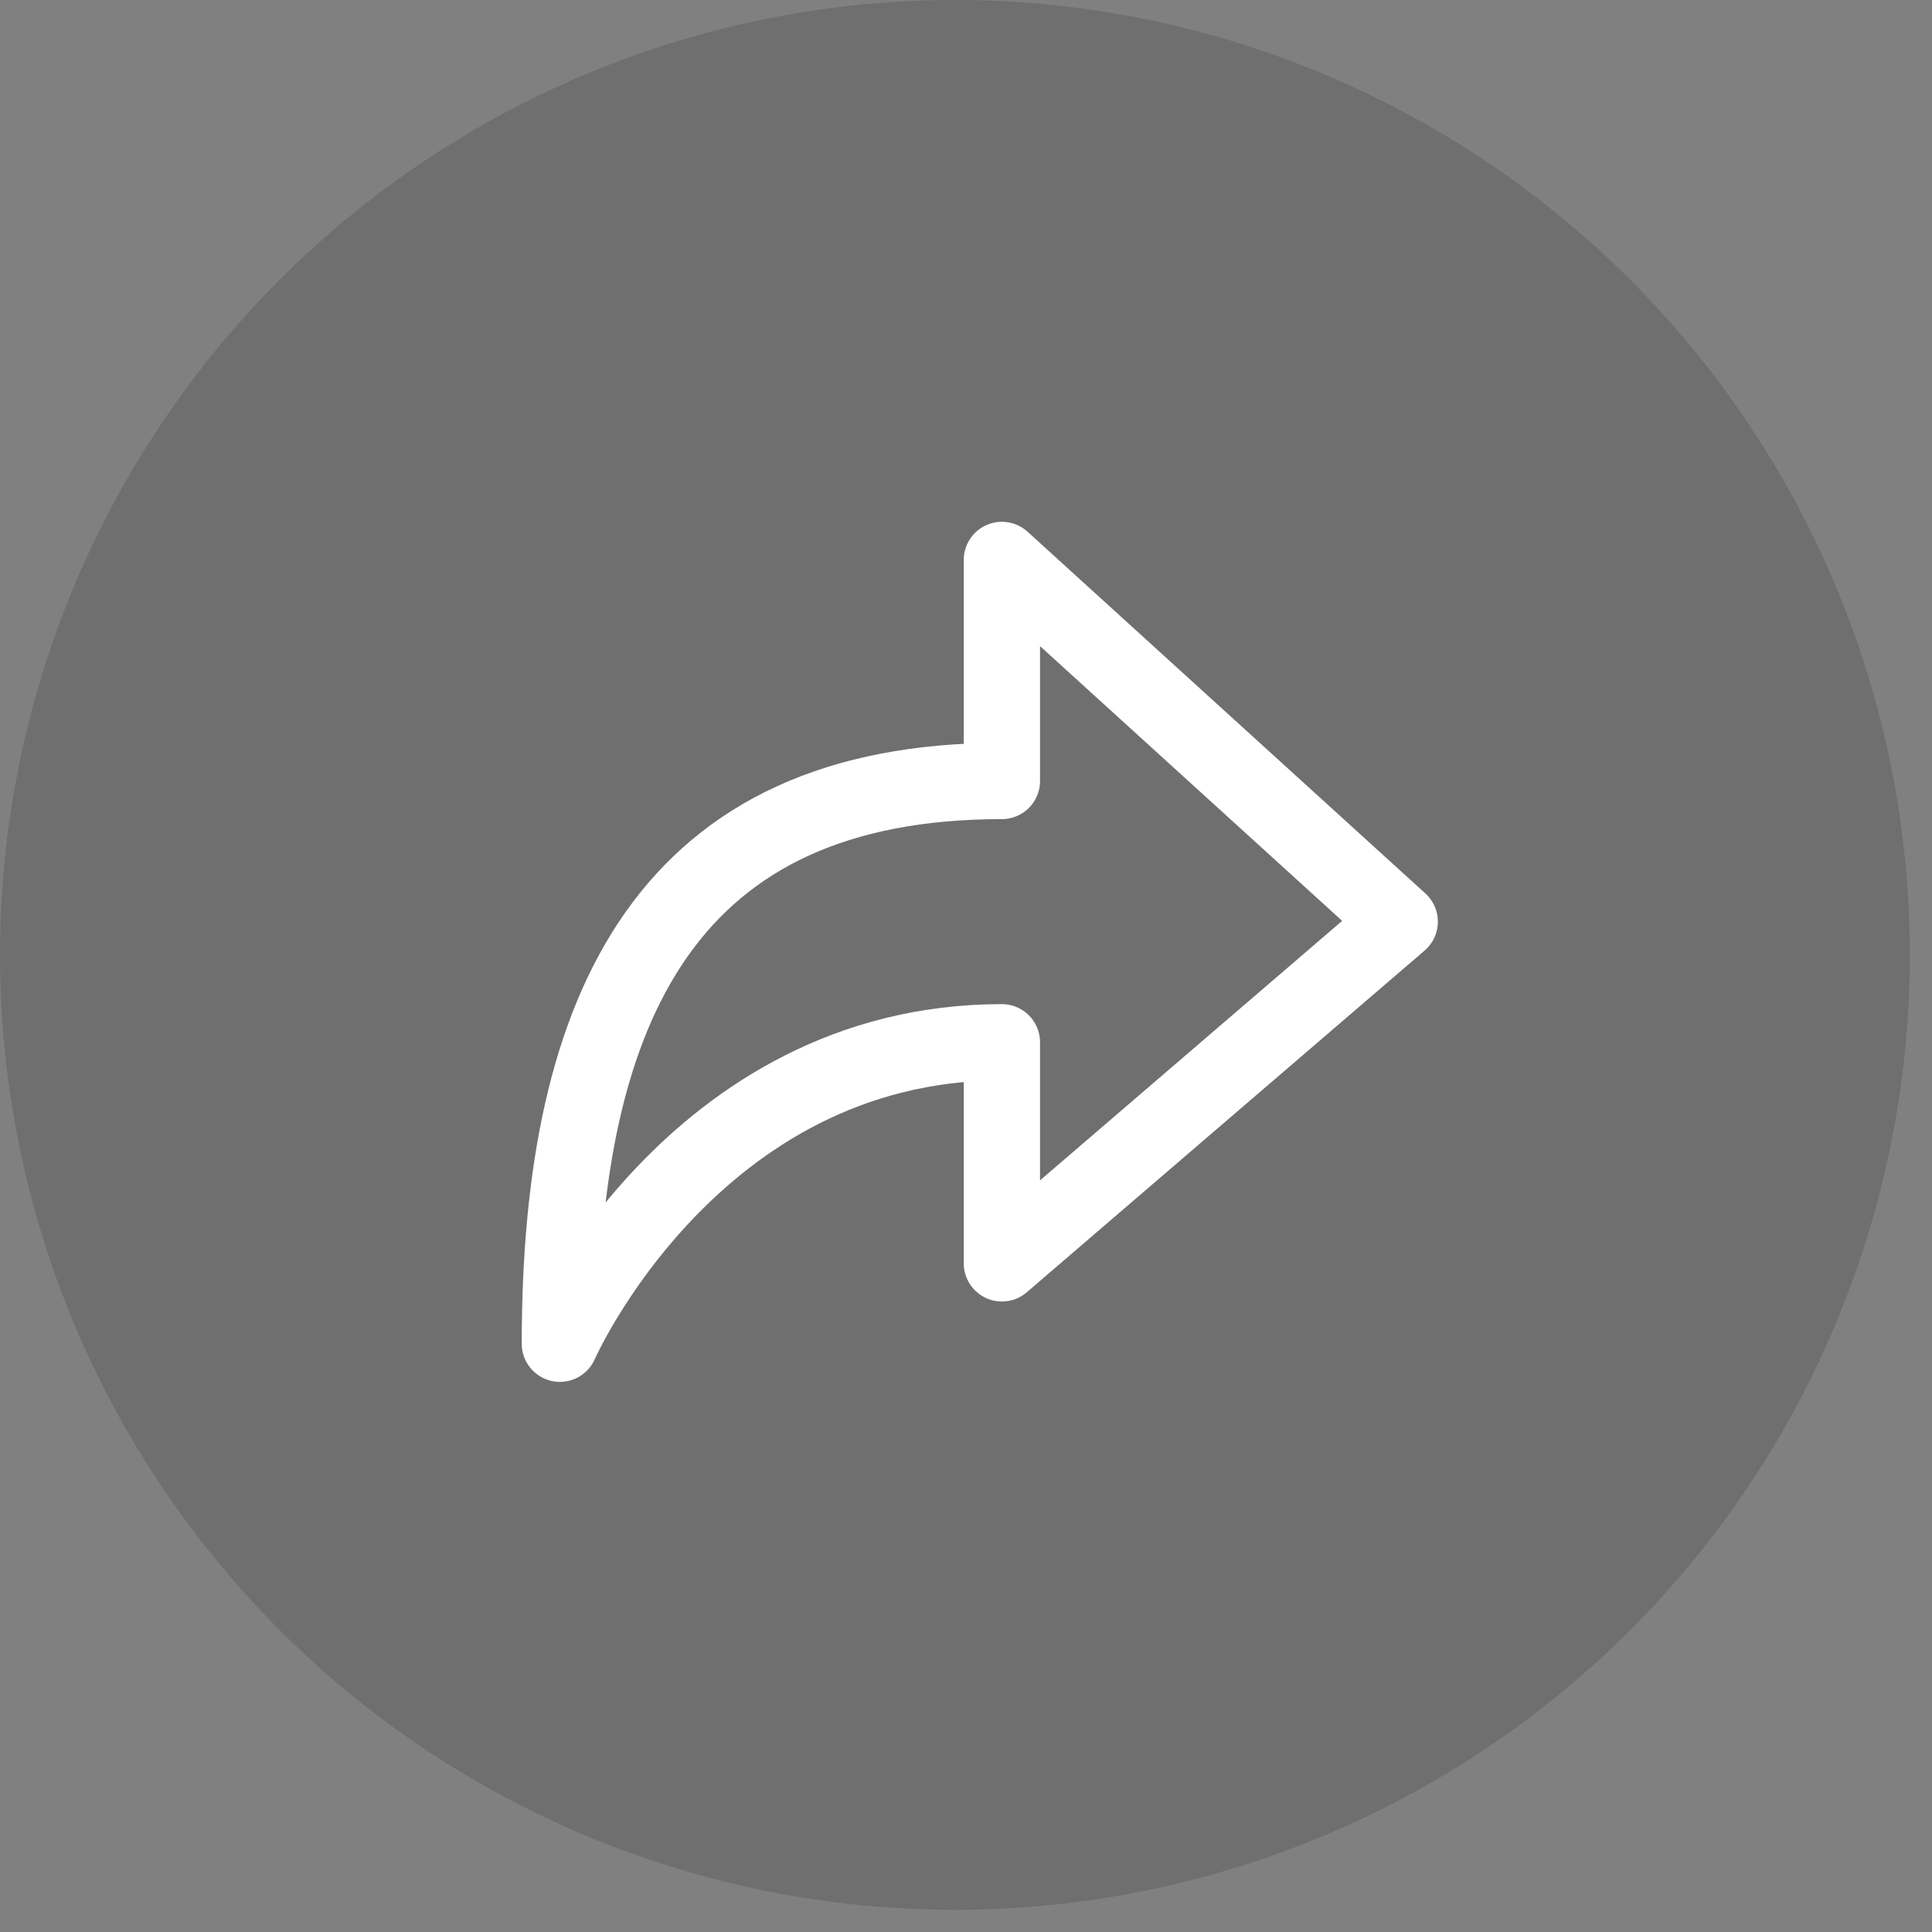 <svg width="38" height="38" viewBox="0 0 38 38" fill="none" xmlns="http://www.w3.org/2000/svg">
<rect x="0" y="0" width="38" height="38" fill="#808080" stroke="none"/>
<circle cx="18.782" cy="18.782" r="18.782" fill="black" fill-opacity="0.13"/>
<path d="M19.706 11.013L27.531 18.128L19.706 24.849V20.5C13.62 20.5 11.012 26.43 11.012 26.43C11.012 19.71 13.186 15.361 19.706 15.361V11.013Z" stroke="white" stroke-width="1.5" stroke-linecap="round" stroke-linejoin="round"/>
</svg>
